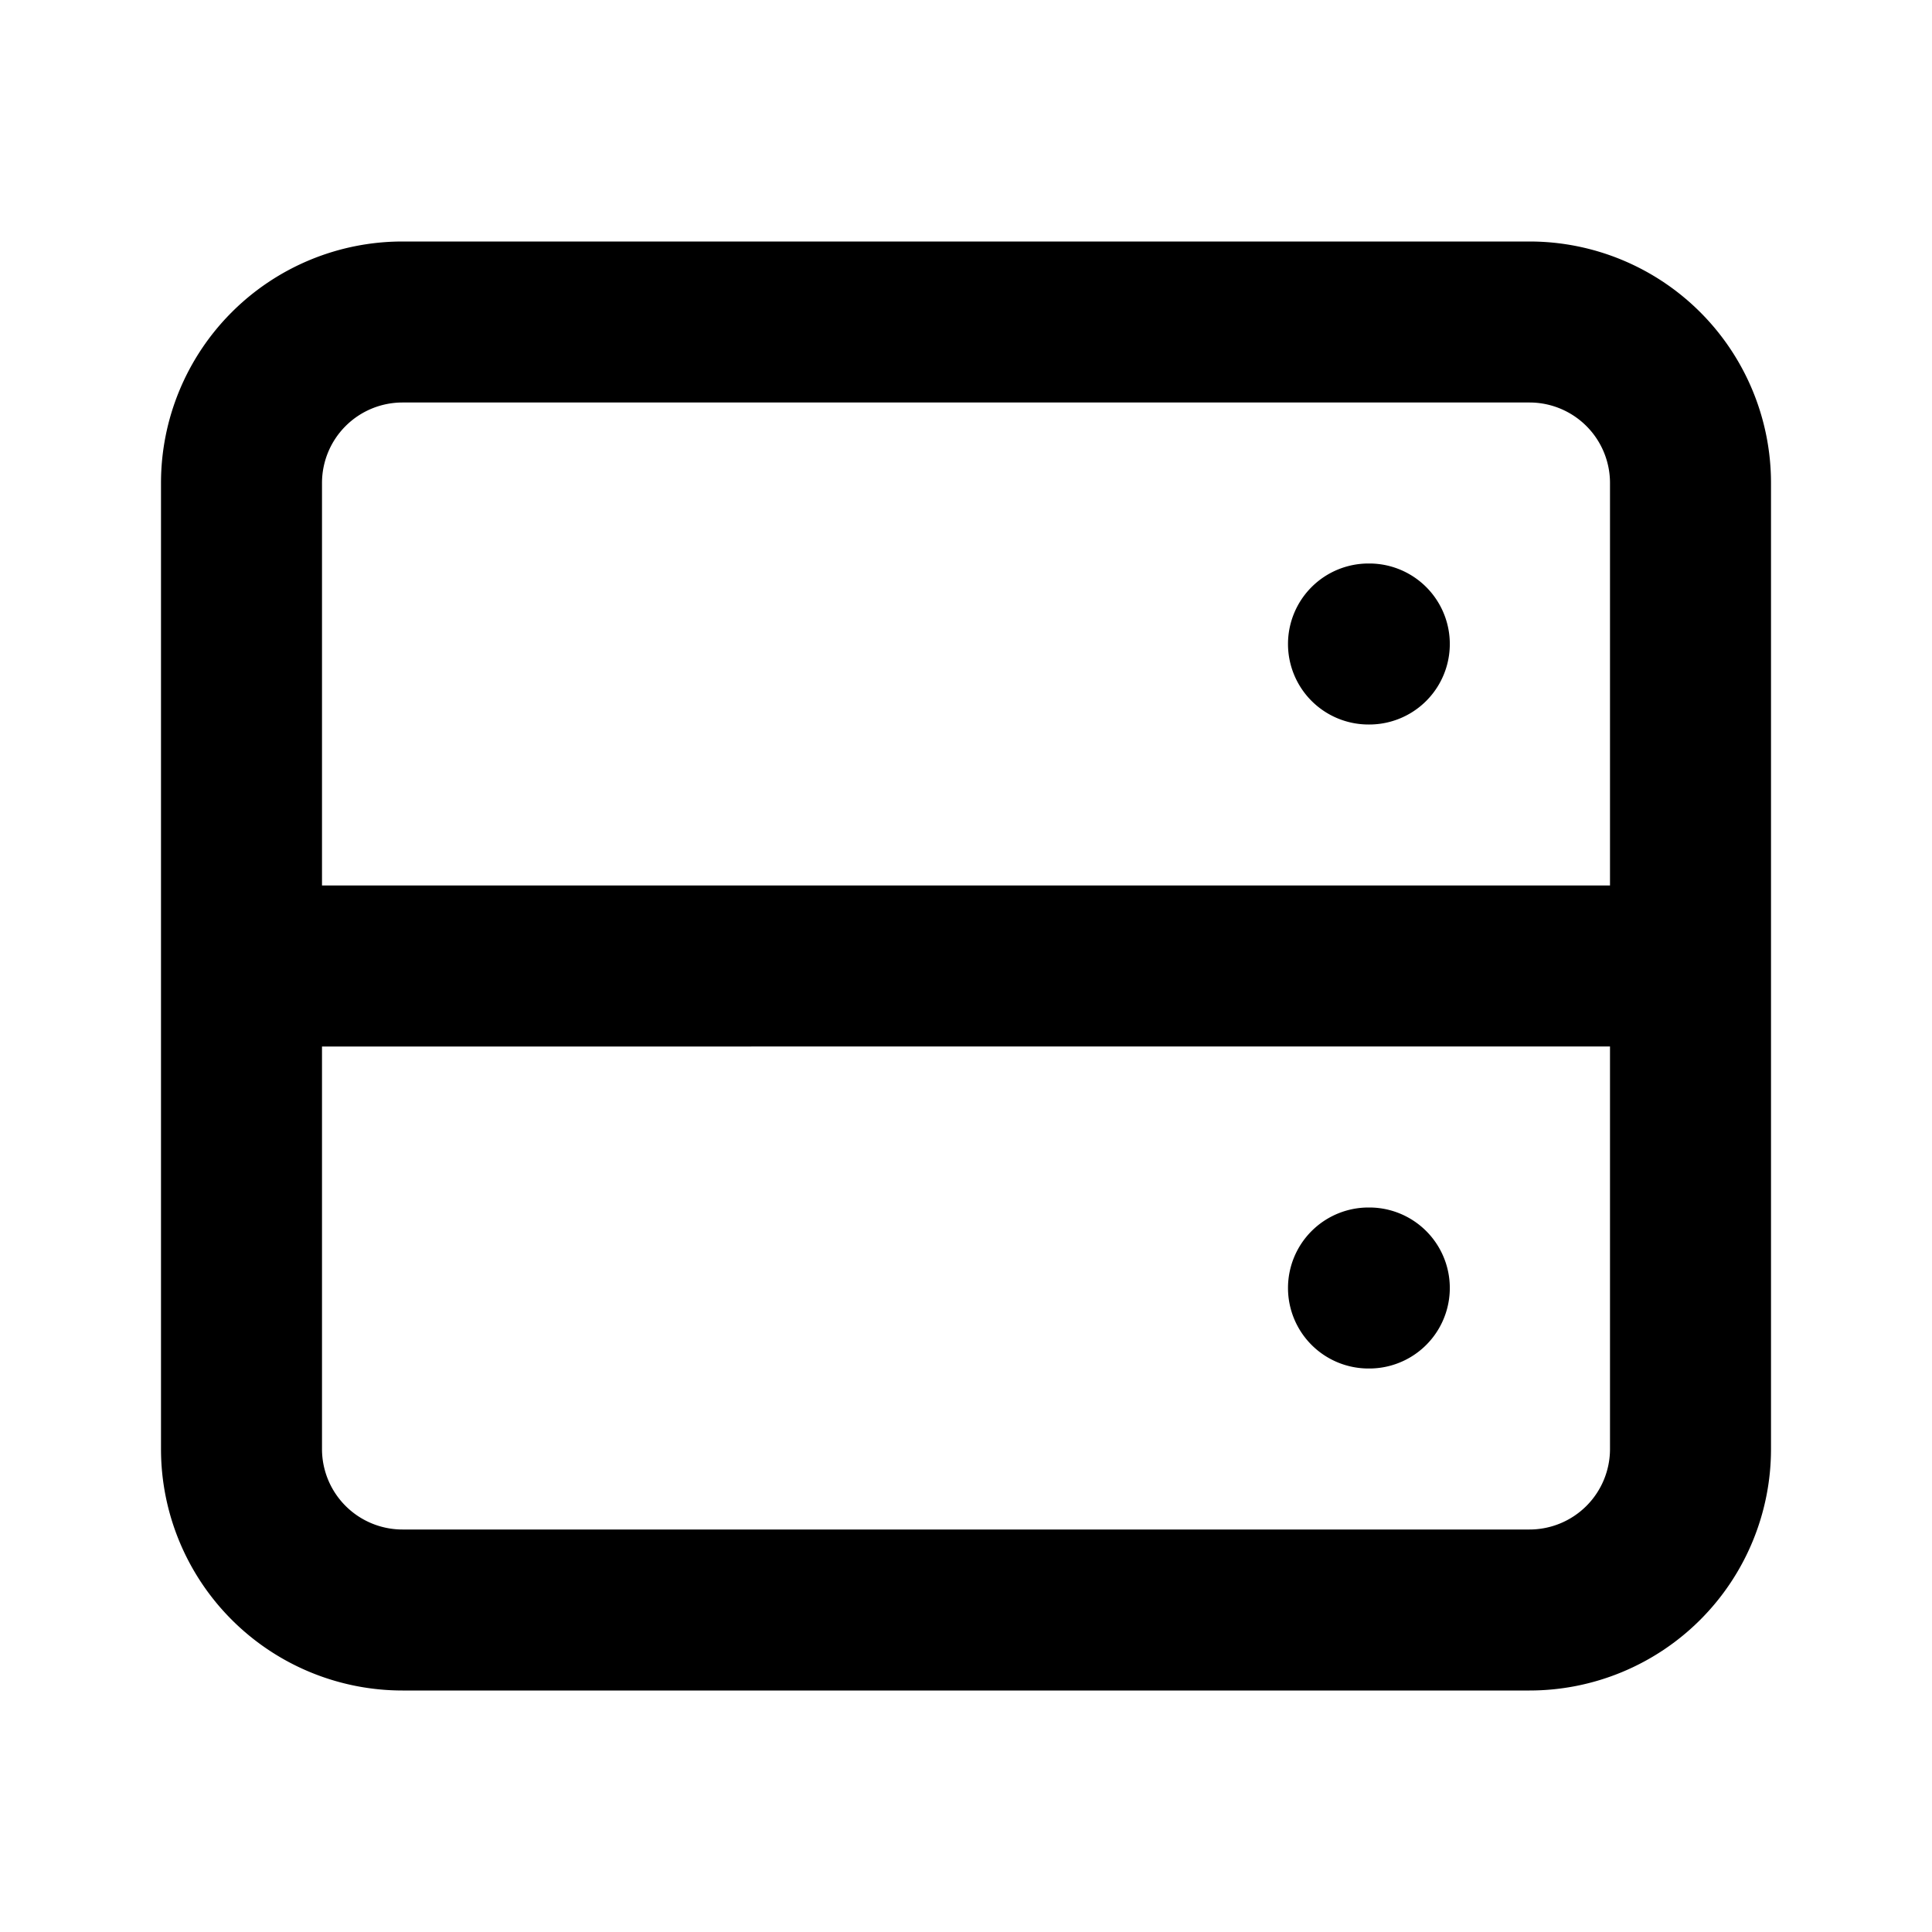 <svg fill="currentColor" viewBox="0 0 24 24"><path d="M2 6a3 3 0 013-3h14a3 3 0 013 3v12a3 3 0 01-3 3H5a3 3 0 01-3-3V6zm3-1a1 1 0 00-1 1v5h16V6a1 1 0 00-1-1H5zm15 8H4v5a1 1 0 001 1h14a1 1 0 001-1v-5z"/><path d="M16 8a1 1 0 011-1h.01a1 1 0 110 2H17a1 1 0 01-1-1zM16 16a1 1 0 011-1h.01a1 1 0 110 2H17a1 1 0 01-1-1z"/></svg>